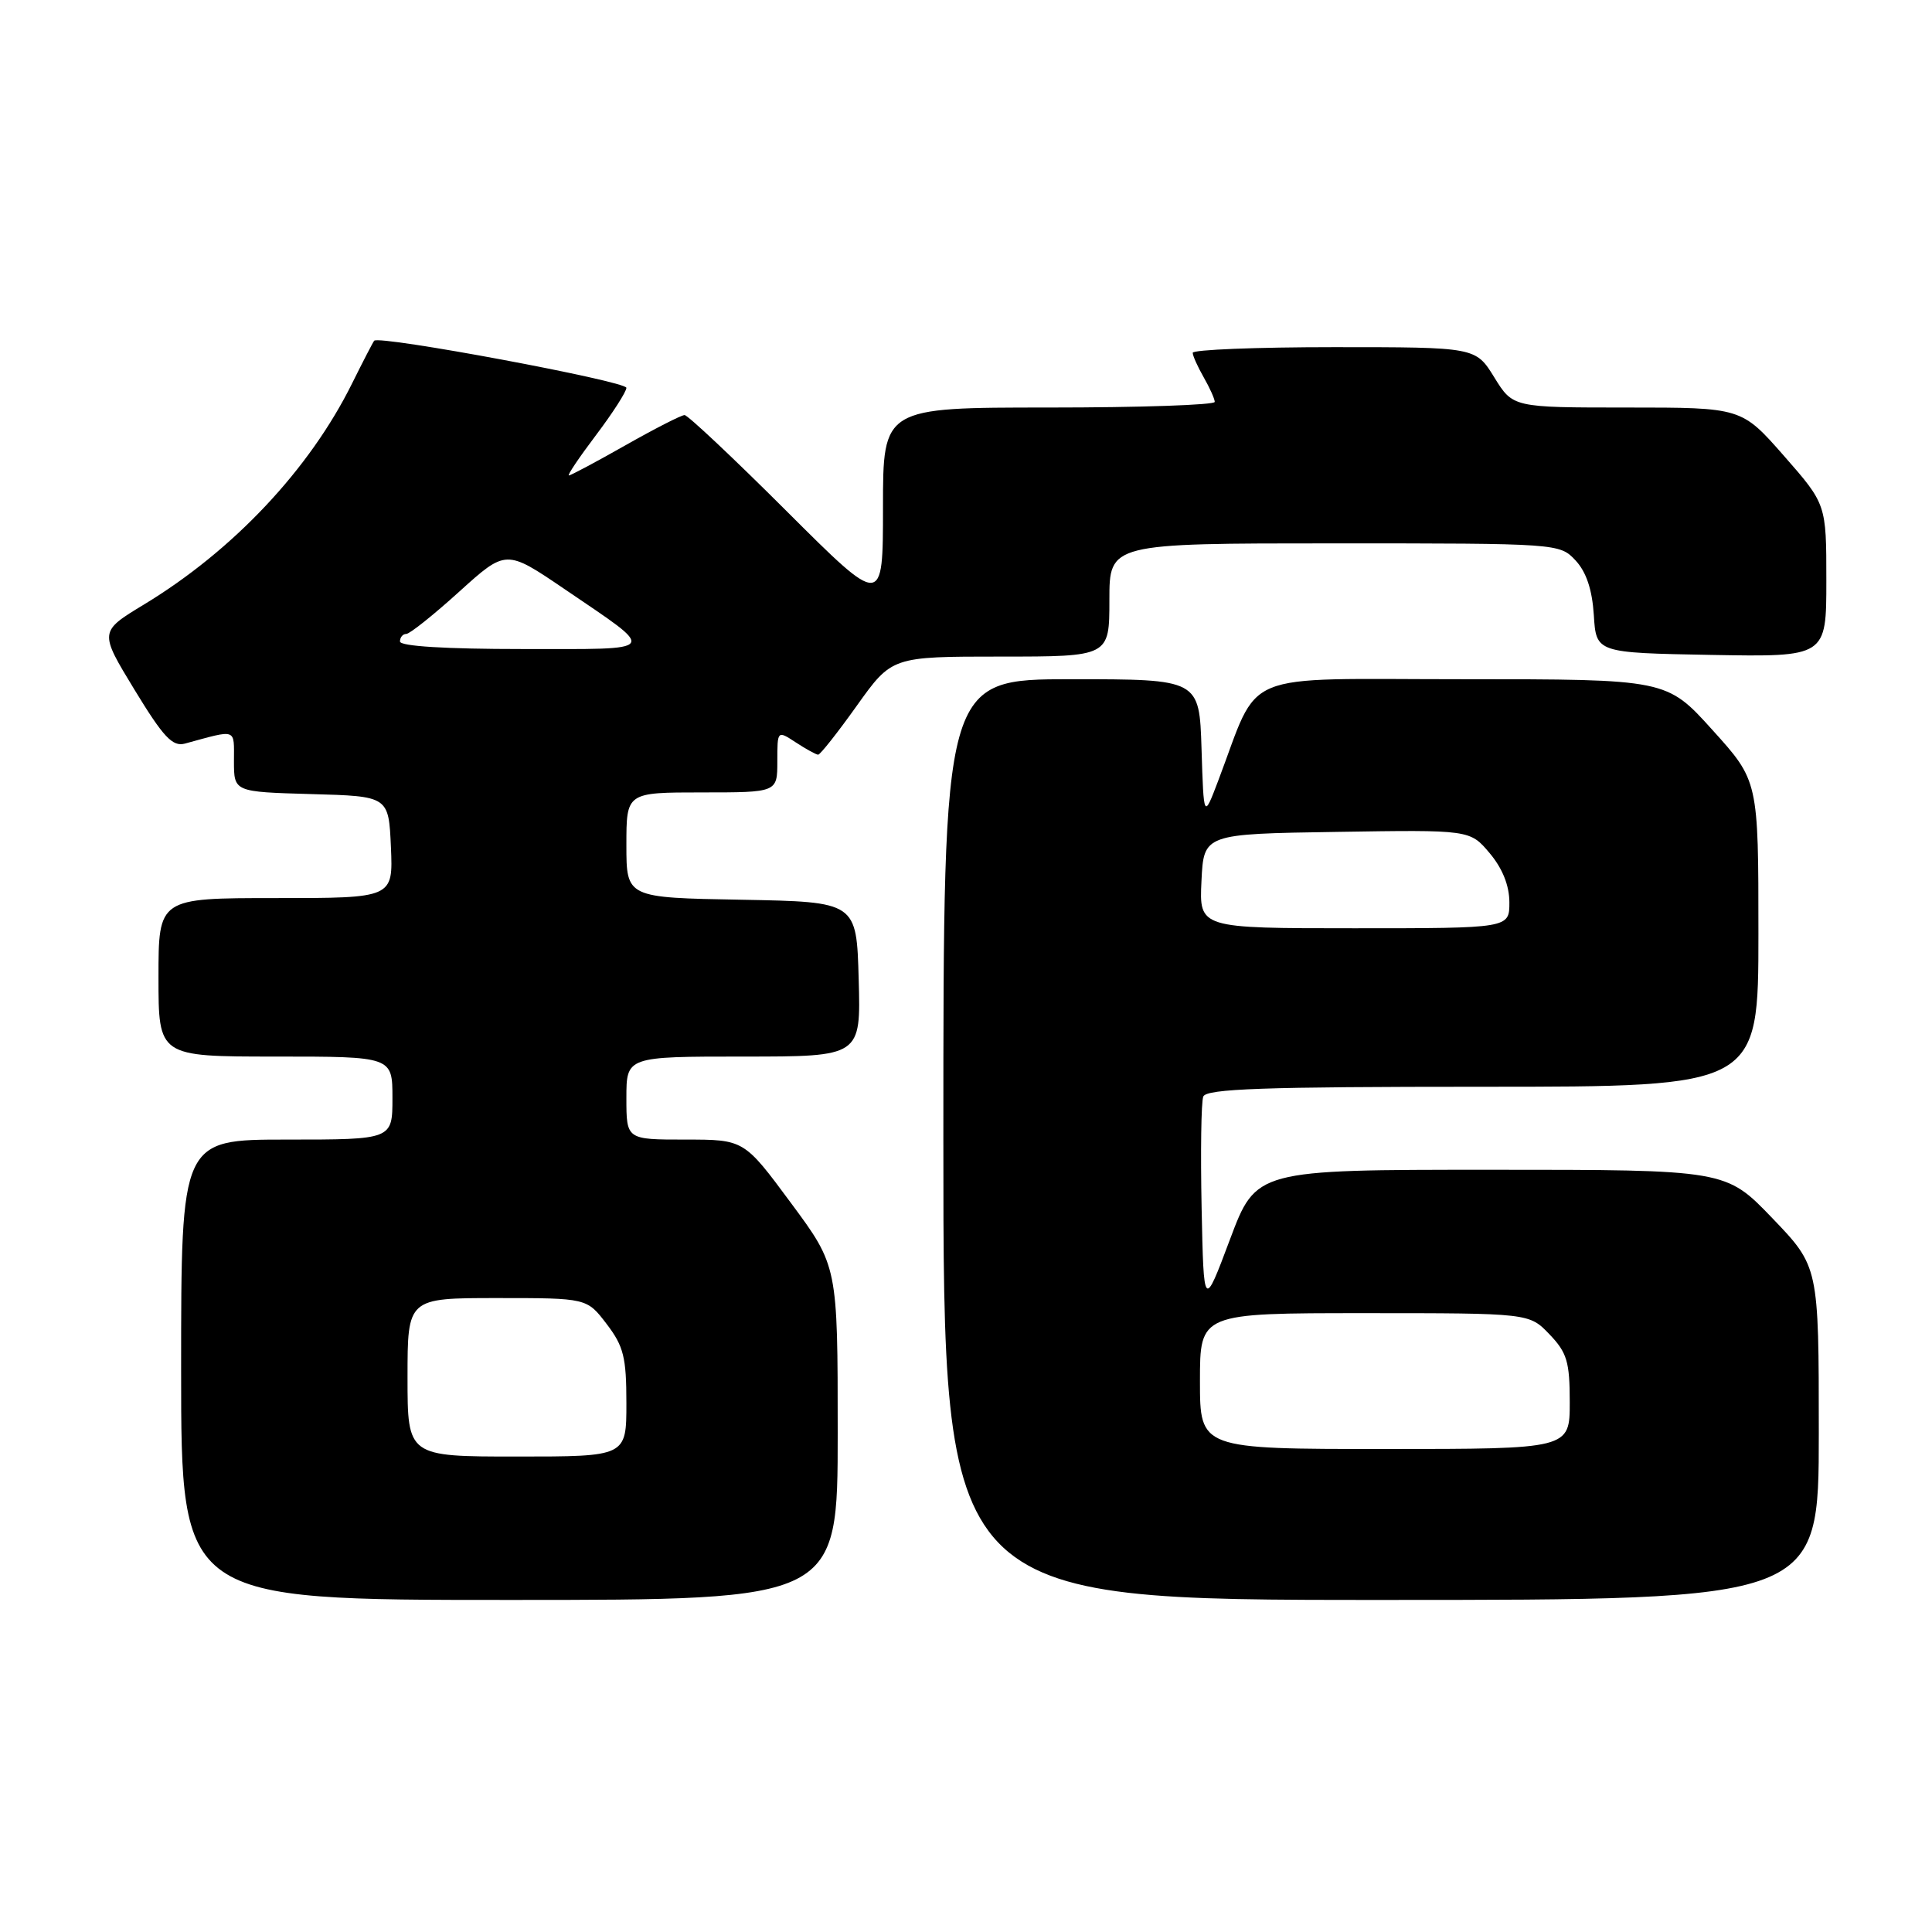 <?xml version="1.0" encoding="UTF-8" standalone="no"?>
<!DOCTYPE svg PUBLIC "-//W3C//DTD SVG 1.1//EN" "http://www.w3.org/Graphics/SVG/1.1/DTD/svg11.dtd" >
<svg xmlns="http://www.w3.org/2000/svg" xmlns:xlink="http://www.w3.org/1999/xlink" version="1.1" viewBox="0 0 256 256">
 <g >
 <path fill="currentColor"
d=" M 111.00 189.88 C 111.00 167.76 111.00 167.76 104.79 159.38 C 98.59 151.00 98.59 151.00 90.79 151.00 C 83.00 151.00 83.00 151.00 83.00 145.50 C 83.00 140.00 83.00 140.00 98.53 140.00 C 114.07 140.00 114.07 140.00 113.78 129.75 C 113.50 119.50 113.50 119.50 98.25 119.22 C 83.00 118.95 83.00 118.95 83.00 111.97 C 83.00 105.00 83.00 105.00 93.00 105.00 C 103.00 105.00 103.00 105.00 103.00 100.88 C 103.00 96.77 103.00 96.77 105.46 98.38 C 106.82 99.27 108.15 100.00 108.41 100.00 C 108.68 100.00 110.99 97.08 113.54 93.50 C 118.18 87.00 118.18 87.00 132.59 87.00 C 147.00 87.00 147.00 87.00 147.00 79.50 C 147.00 72.00 147.00 72.00 176.83 72.00 C 206.46 72.00 206.66 72.01 208.76 74.25 C 210.19 75.78 210.97 78.11 211.19 81.50 C 211.50 86.50 211.50 86.50 226.75 86.78 C 242.00 87.05 242.00 87.05 242.00 76.93 C 242.00 66.81 242.00 66.81 236.38 60.40 C 230.76 54.00 230.76 54.00 215.61 54.00 C 200.47 54.00 200.47 54.00 198.00 50.00 C 195.53 46.00 195.53 46.00 176.76 46.00 C 166.44 46.00 158.02 46.34 158.04 46.75 C 158.05 47.16 158.71 48.62 159.50 50.00 C 160.29 51.38 160.95 52.84 160.96 53.25 C 160.98 53.66 151.10 54.00 139.00 54.00 C 117.00 54.00 117.00 54.00 117.00 67.24 C 117.00 80.47 117.00 80.47 104.24 67.74 C 97.22 60.73 91.13 55.00 90.71 55.00 C 90.28 55.00 86.76 56.80 82.88 59.00 C 79.00 61.20 75.62 63.00 75.38 63.00 C 75.13 63.00 76.75 60.60 78.97 57.66 C 81.19 54.72 83.00 51.90 83.00 51.39 C 83.00 50.51 50.21 44.39 49.58 45.15 C 49.42 45.34 48.10 47.89 46.65 50.81 C 41.01 62.20 30.90 72.94 19.08 80.10 C 13.14 83.70 13.14 83.70 17.82 91.39 C 21.65 97.68 22.86 98.97 24.50 98.53 C 31.49 96.63 31.00 96.45 31.00 100.86 C 31.00 104.93 31.00 104.93 41.25 105.22 C 51.50 105.50 51.50 105.50 51.80 112.25 C 52.09 119.00 52.09 119.00 36.55 119.00 C 21.00 119.00 21.00 119.00 21.00 129.50 C 21.00 140.00 21.00 140.00 36.50 140.00 C 52.00 140.00 52.00 140.00 52.00 145.50 C 52.00 151.00 52.00 151.00 38.00 151.00 C 24.00 151.00 24.00 151.00 24.00 181.50 C 24.00 212.00 24.00 212.00 67.50 212.00 C 111.00 212.00 111.00 212.00 111.00 189.88 Z  M 241.00 189.91 C 241.00 167.83 241.00 167.83 234.84 161.41 C 228.68 155.00 228.68 155.00 197.56 155.00 C 166.44 155.00 166.44 155.00 162.97 164.25 C 159.50 173.50 159.50 173.50 159.22 160.05 C 159.07 152.65 159.16 146.02 159.44 145.30 C 159.84 144.27 167.41 144.00 196.47 144.00 C 233.00 144.00 233.00 144.00 233.00 123.74 C 233.00 103.47 233.00 103.47 226.92 96.74 C 220.84 90.00 220.84 90.00 193.86 90.00 C 163.66 90.00 167.07 88.59 161.40 103.50 C 159.50 108.50 159.50 108.50 159.21 99.25 C 158.92 90.00 158.92 90.00 141.96 90.00 C 125.00 90.00 125.00 90.00 125.00 151.00 C 125.00 212.00 125.00 212.00 183.00 212.00 C 241.00 212.00 241.00 212.00 241.00 189.91 Z  M 54.00 182.50 C 54.00 172.00 54.00 172.00 65.88 172.00 C 77.76 172.00 77.76 172.00 80.38 175.43 C 82.64 178.39 83.00 179.85 83.00 185.93 C 83.00 193.00 83.00 193.00 68.50 193.00 C 54.00 193.00 54.00 193.00 54.00 182.50 Z  M 53.00 85.00 C 53.00 84.45 53.37 84.00 53.83 84.00 C 54.29 84.00 57.45 81.48 60.86 78.39 C 67.05 72.79 67.05 72.79 74.78 78.04 C 87.25 86.53 87.62 86.00 69.21 86.00 C 59.07 86.00 53.00 85.63 53.00 85.00 Z  M 159.00 183.00 C 159.00 174.00 159.00 174.00 180.81 174.00 C 202.63 174.00 202.63 174.00 205.31 176.80 C 207.64 179.23 208.00 180.44 208.00 185.80 C 208.00 192.00 208.00 192.00 183.50 192.00 C 159.00 192.00 159.00 192.00 159.00 183.00 Z  M 159.20 116.75 C 159.50 110.50 159.50 110.50 177.14 110.23 C 194.78 109.95 194.78 109.95 197.39 113.05 C 199.09 115.07 200.00 117.35 200.00 119.58 C 200.00 123.00 200.00 123.00 179.45 123.00 C 158.90 123.00 158.90 123.00 159.20 116.75 Z "/>
</g>
</svg>